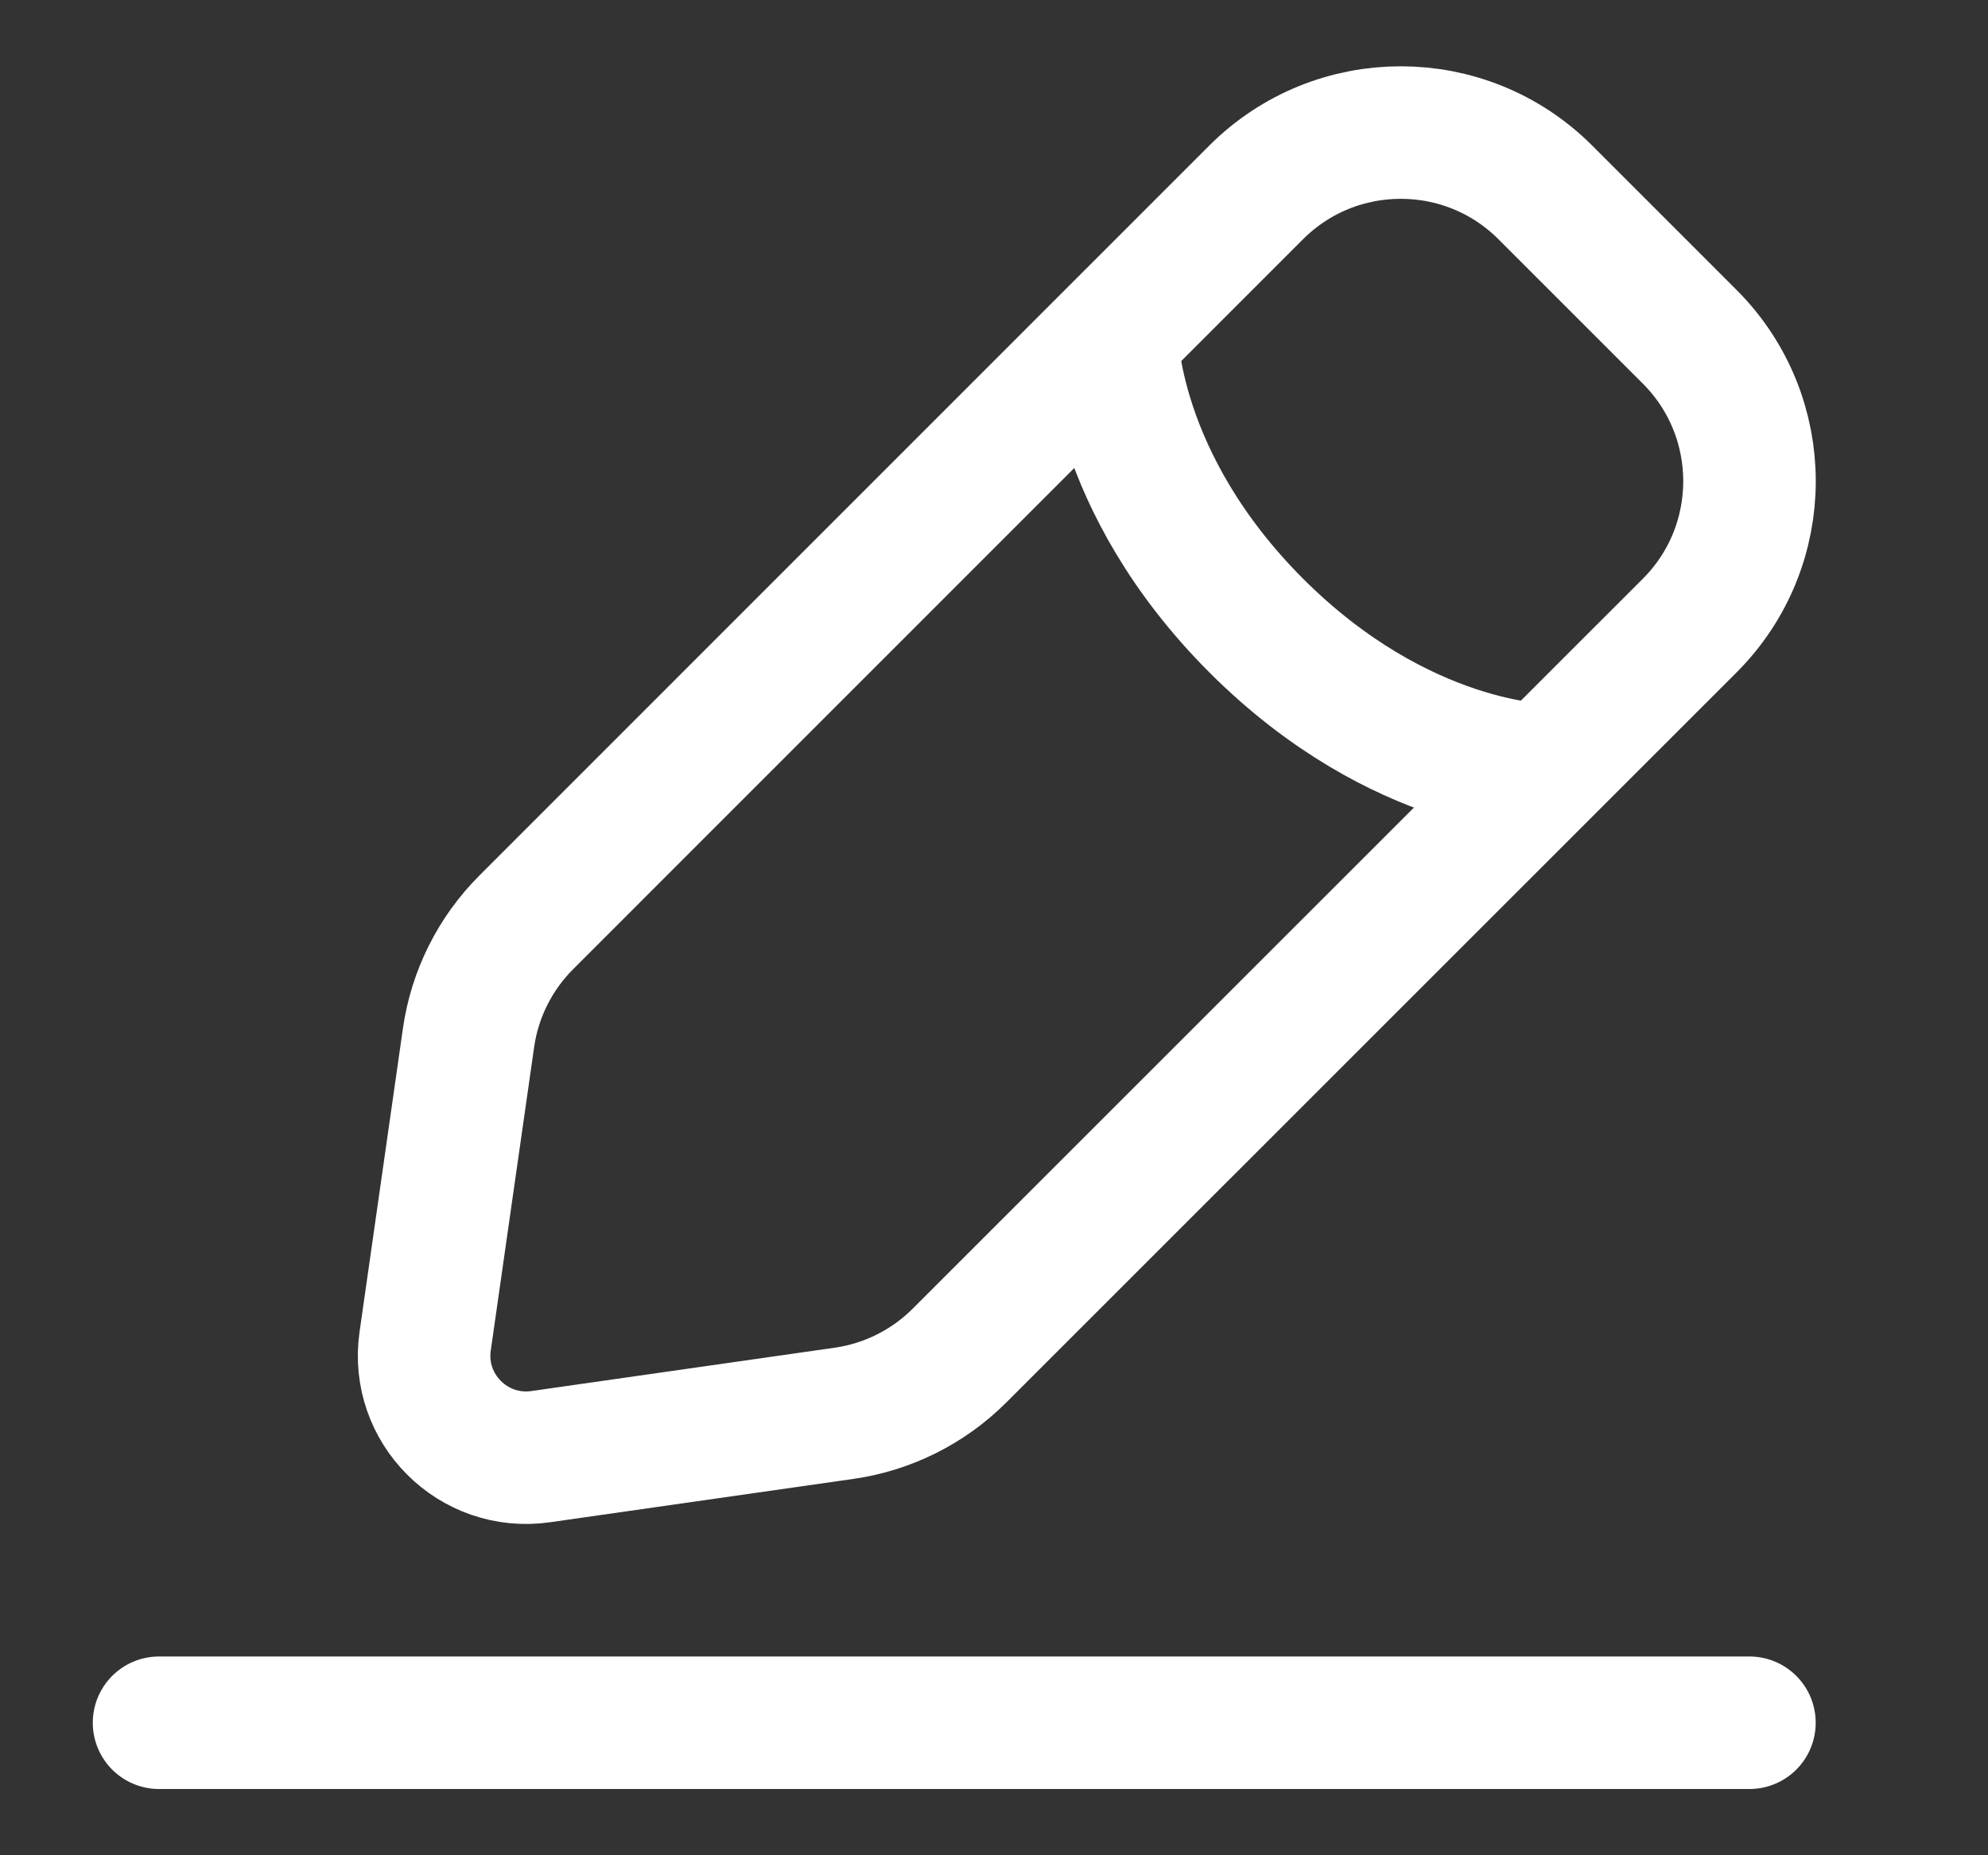<svg width="15" height="14" viewBox="0 0 15 14" fill="none" xmlns="http://www.w3.org/2000/svg">
<rect x="0" y="0" width="15" height="14" fill="#333333" stroke="none"/>
<path d="M1.2 13H13.2M8.39 2.541C8.39 2.541 8.39 3.631 9.479 4.721C10.569 5.81 11.659 5.81 11.659 5.81M4.08 10.992L6.368 10.665C6.698 10.618 7.004 10.465 7.24 10.229L12.749 4.721C13.351 4.119 13.351 3.143 12.749 2.541L11.659 1.451C11.057 0.85 10.081 0.85 9.479 1.451L3.971 6.96C3.735 7.196 3.582 7.502 3.535 7.832L3.208 10.12C3.135 10.629 3.571 11.065 4.08 10.992Z" stroke="white" stroke-width="1" stroke-linecap="round"/>
</svg>
